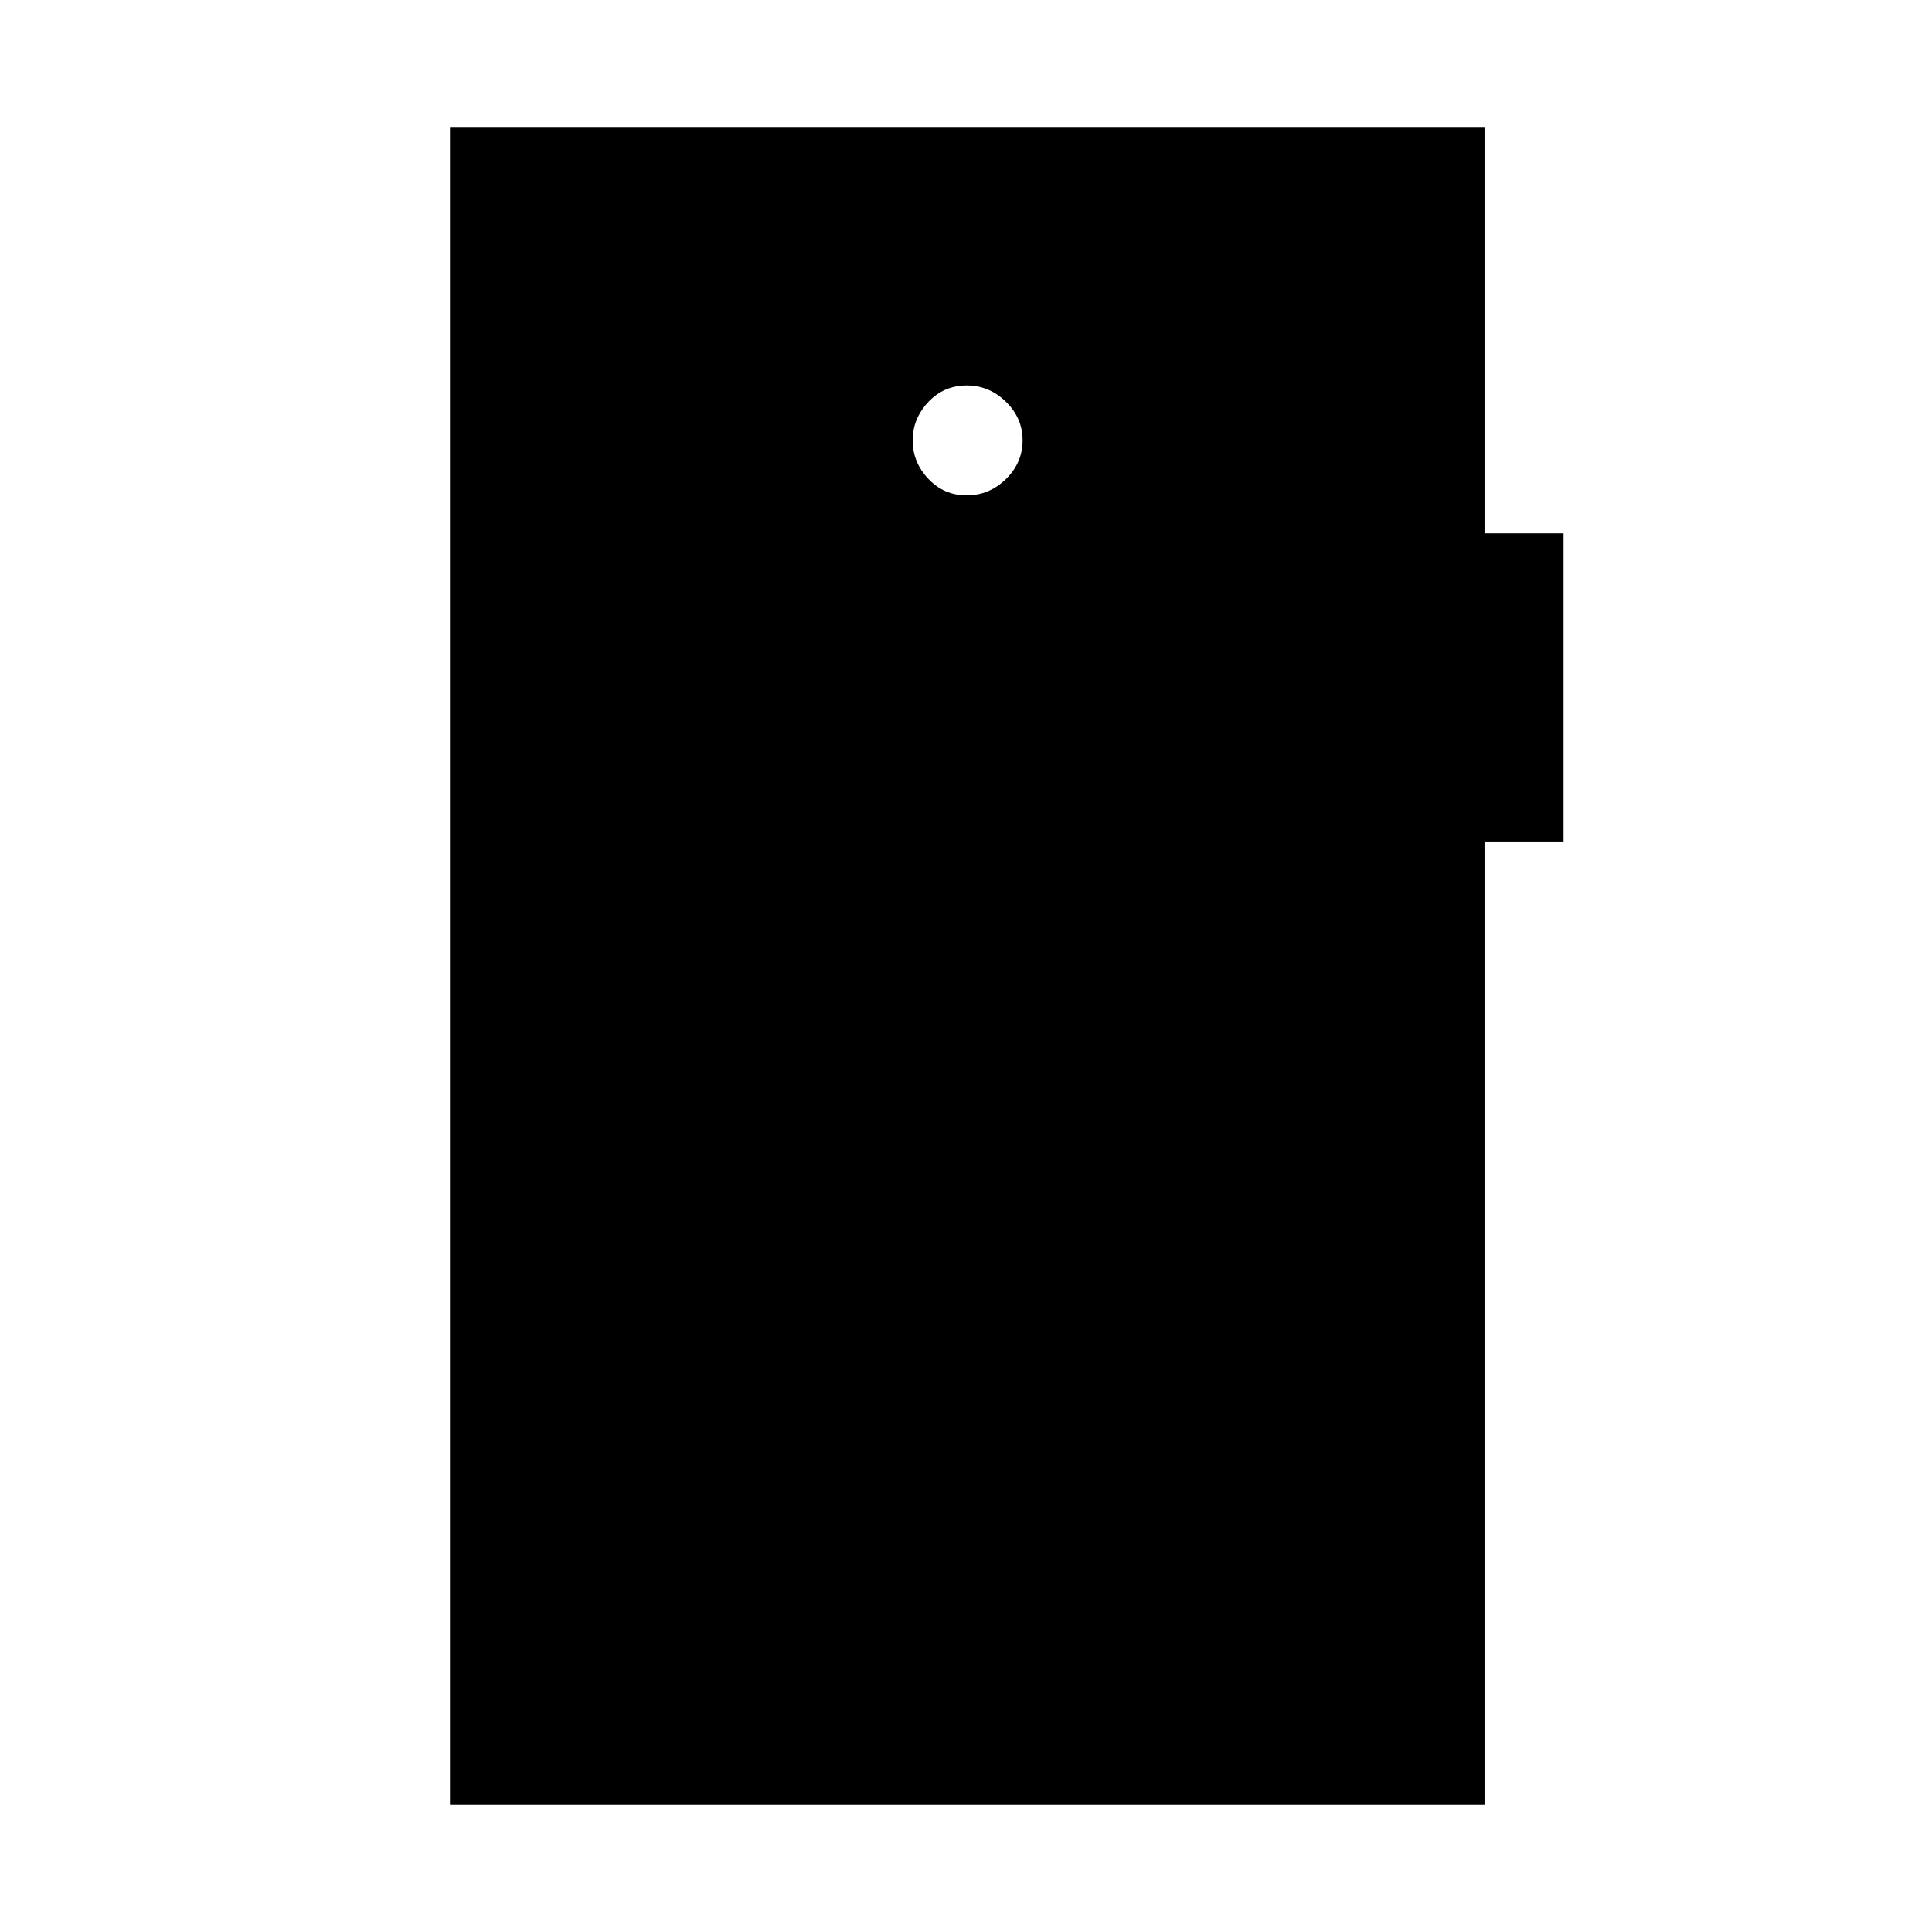 <svg xmlns="http://www.w3.org/2000/svg" height="48" viewBox="0 -960 960 960" width="48"><path d="M480.3-713.85q11.28 0 19.55-8.1 8.27-8.1 8.27-19.23t-8.31-19.2q-8.3-8.08-19.38-8.08-11.47 0-19.2 8.25-7.73 8.26-7.73 19.08 0 10.83 7.76 19.06 7.76 8.22 19.04 8.22ZM223.58-63.08v-833.84h514.07v201.96h39.27v153.11h-39.27v478.77H223.58Z"/></svg>
